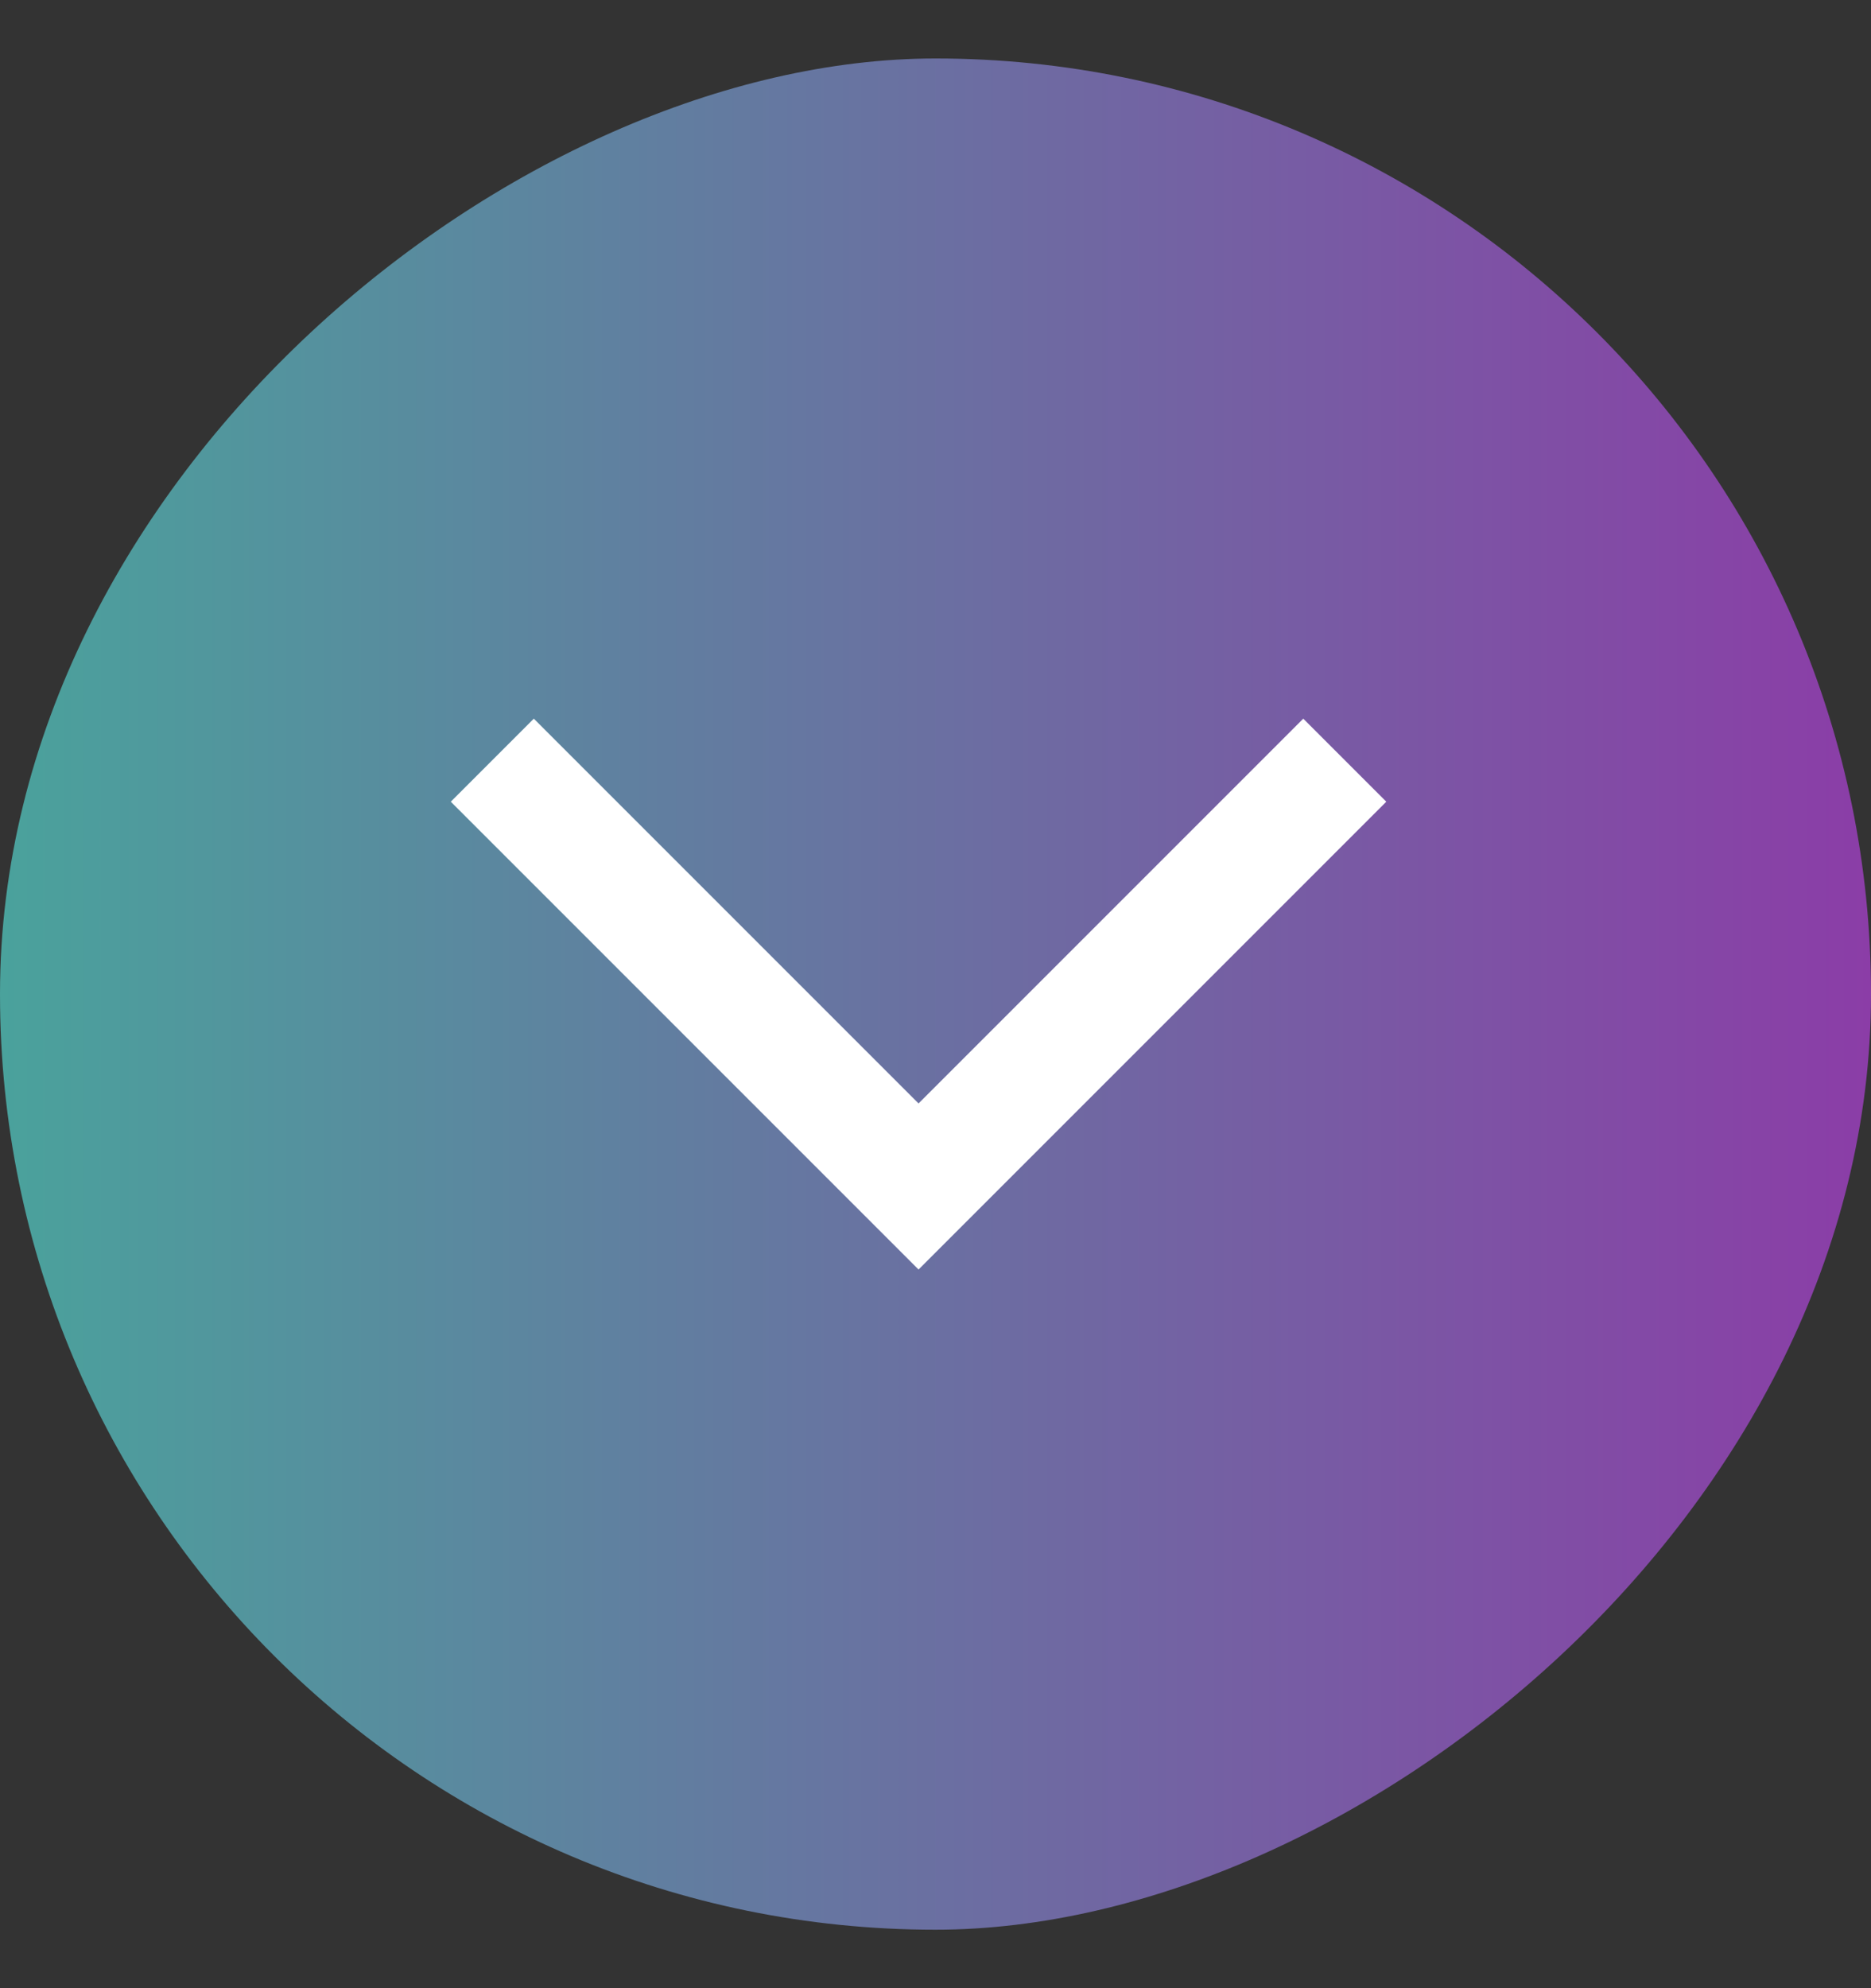 <svg width="16" height="17" viewBox="0 0 16 17" fill="none" xmlns="http://www.w3.org/2000/svg">
<rect x="0" y="0" width="16" height="17" fill="#333333" stroke="none"/>
<g id="search_FILL1_wght400_GRAD0_opsz24 (1) 1">
<rect y="16.5" width="16" height="16" rx="8" transform="rotate(-90 0 16.5)" fill="url(#paint0_linear_32_44074)"/>
<path id="Vector" d="M3.855 6.855L7.855 10.855L11.855 6.855L11.145 6.145L7.855 9.435L4.565 6.145L3.855 6.855Z" fill="white"/>
</g>
<defs>
<linearGradient id="paint0_linear_32_44074" x1="8" y1="16.5" x2="8" y2="32.5" gradientUnits="userSpaceOnUse">
<stop stop-color="#4AA29C"/>
<stop offset="1" stop-color="#8B3DA7"/>
</linearGradient>
</defs>
</svg>
